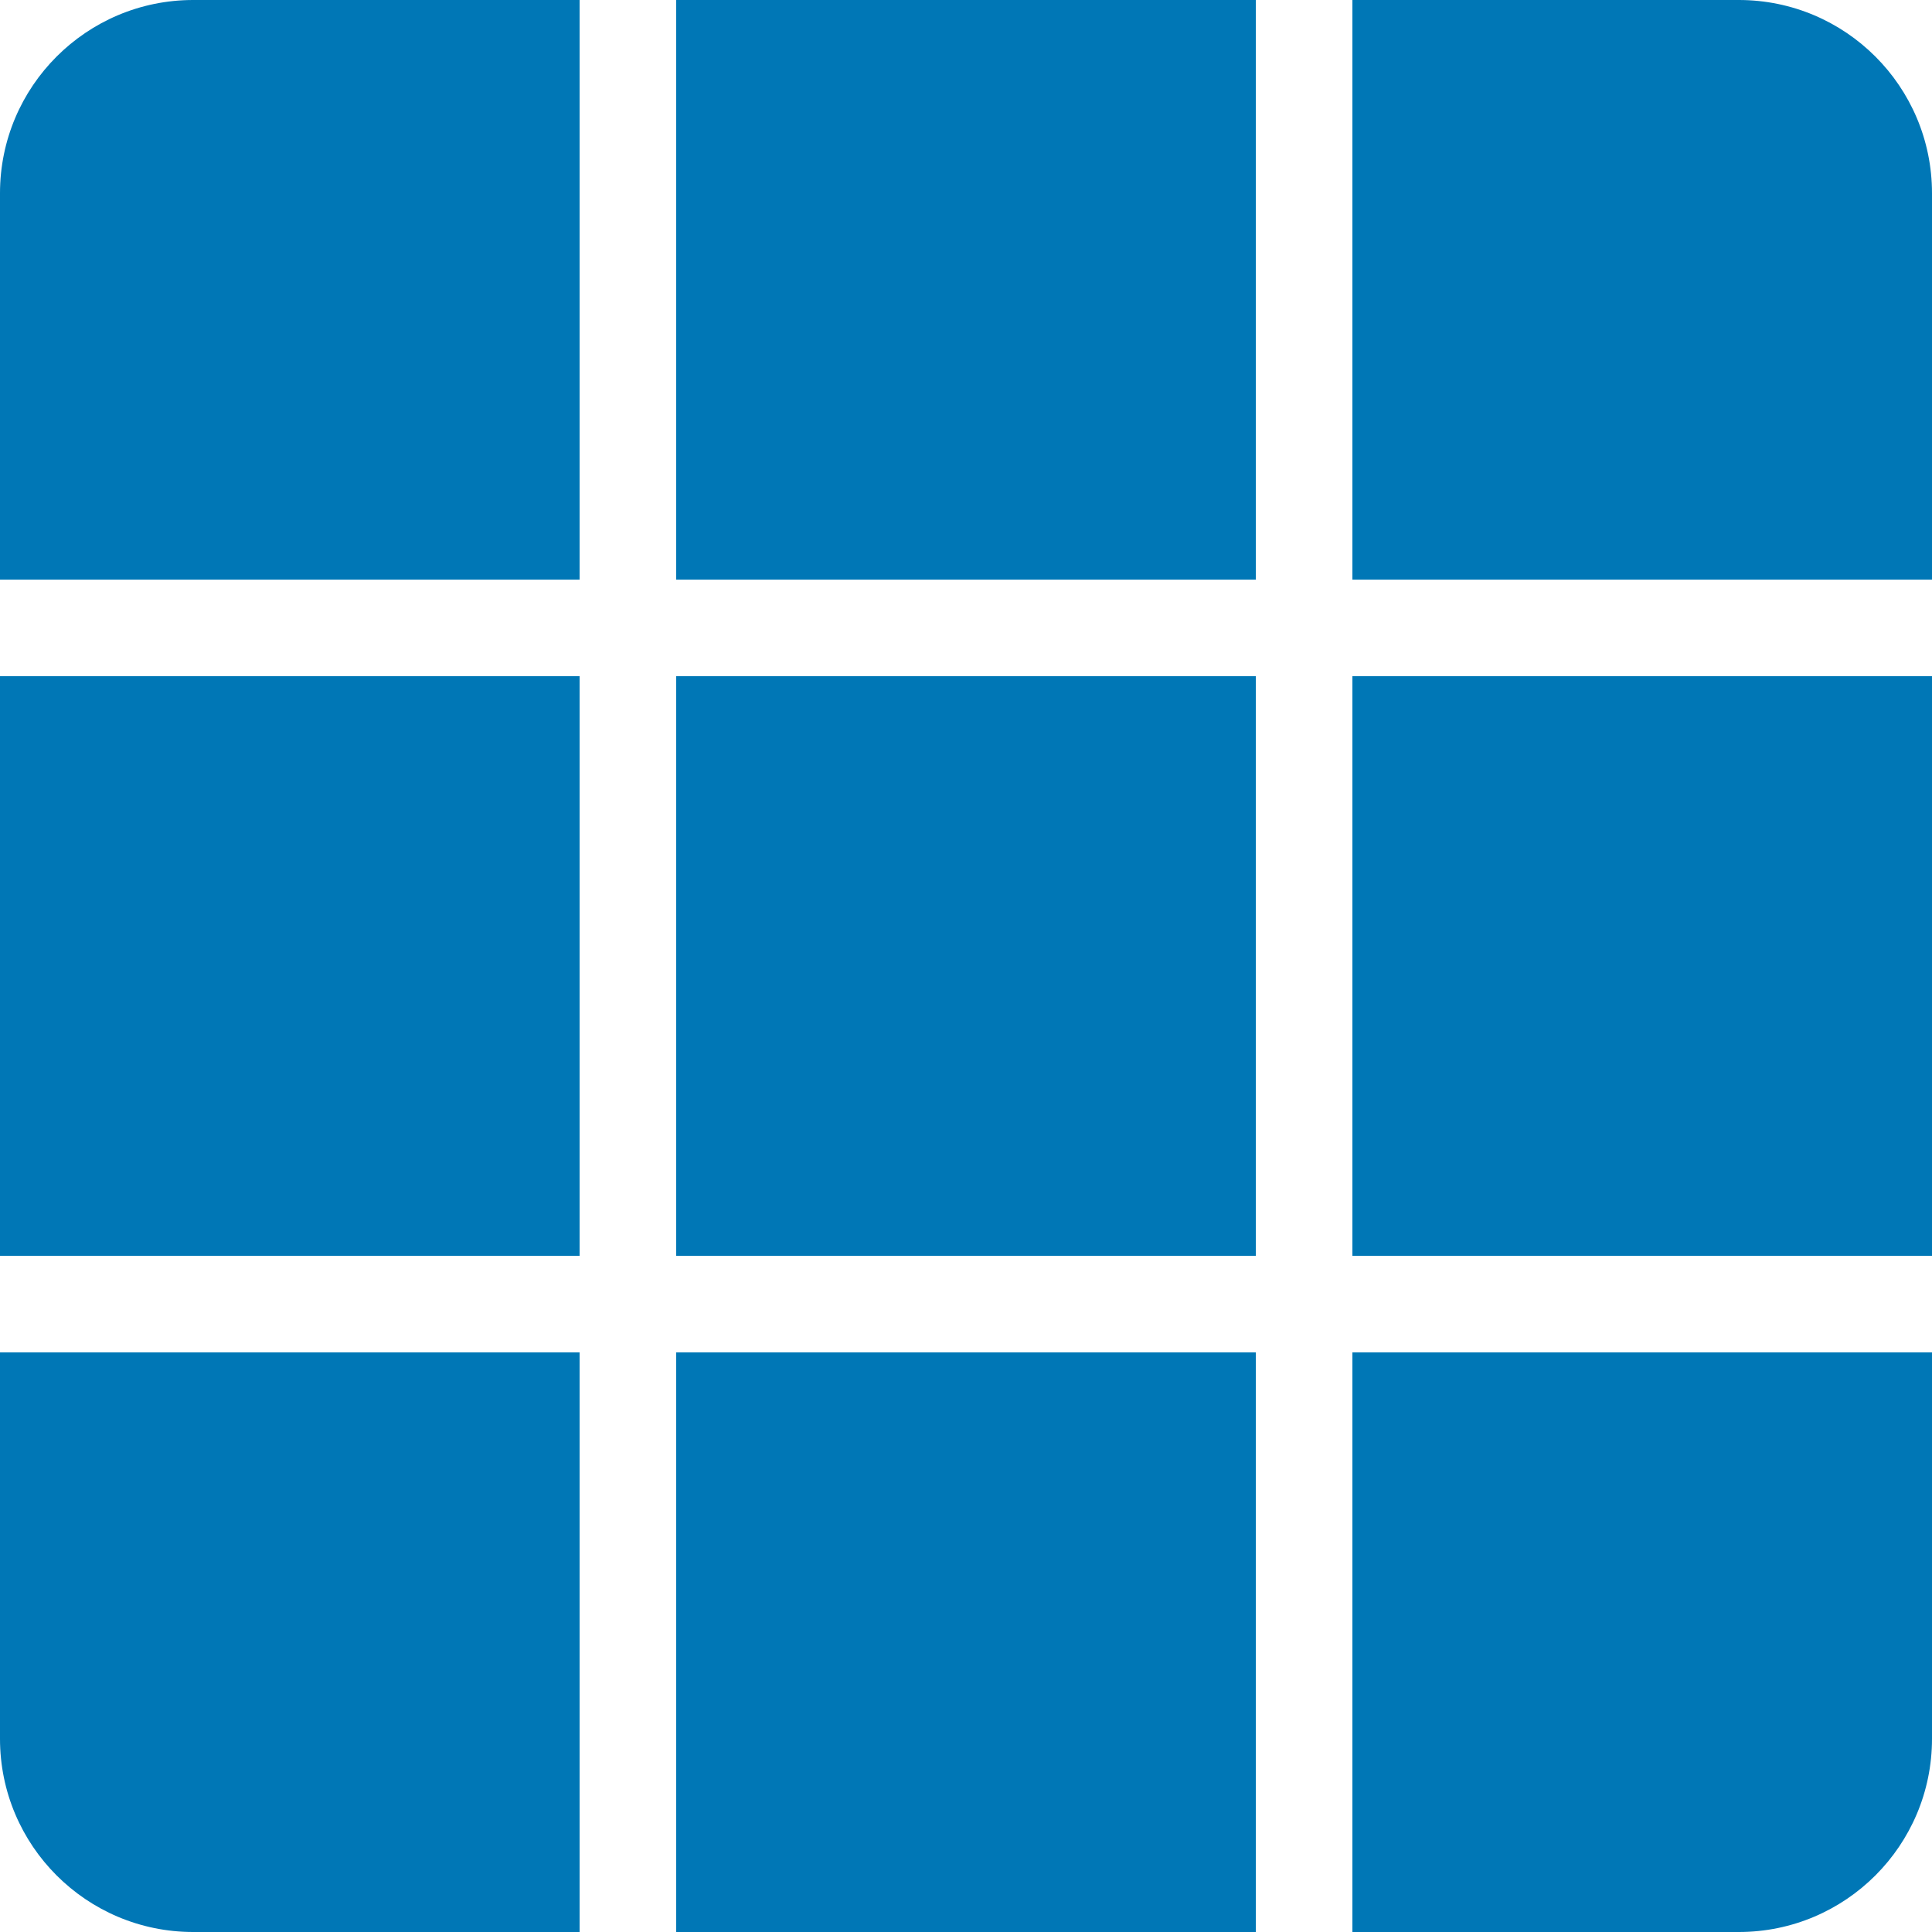 <svg width="40" height="40" viewBox="0 0 40 40" fill="none" xmlns="http://www.w3.org/2000/svg">
<g id="Group 3">
<path id="Union" fill-rule="evenodd" clip-rule="evenodd" d="M14 0H26V12H14V0ZM28 0H36C38.209 0 40 1.791 40 4V12H28V0ZM12 14H0V26H12V14ZM14 14H26V26H14V14ZM26 28H14V40H26V28ZM28 14H40V26H28V14ZM40 28H28V40H36C38.209 40 40 38.209 40 36V28ZM0 4C0 1.791 1.791 0 4 0H12V12H0V4ZM12 28H0V36C0 38.209 1.791 40 4 40H12V28Z" fill="#0077B6"/>
</g>
</svg>
